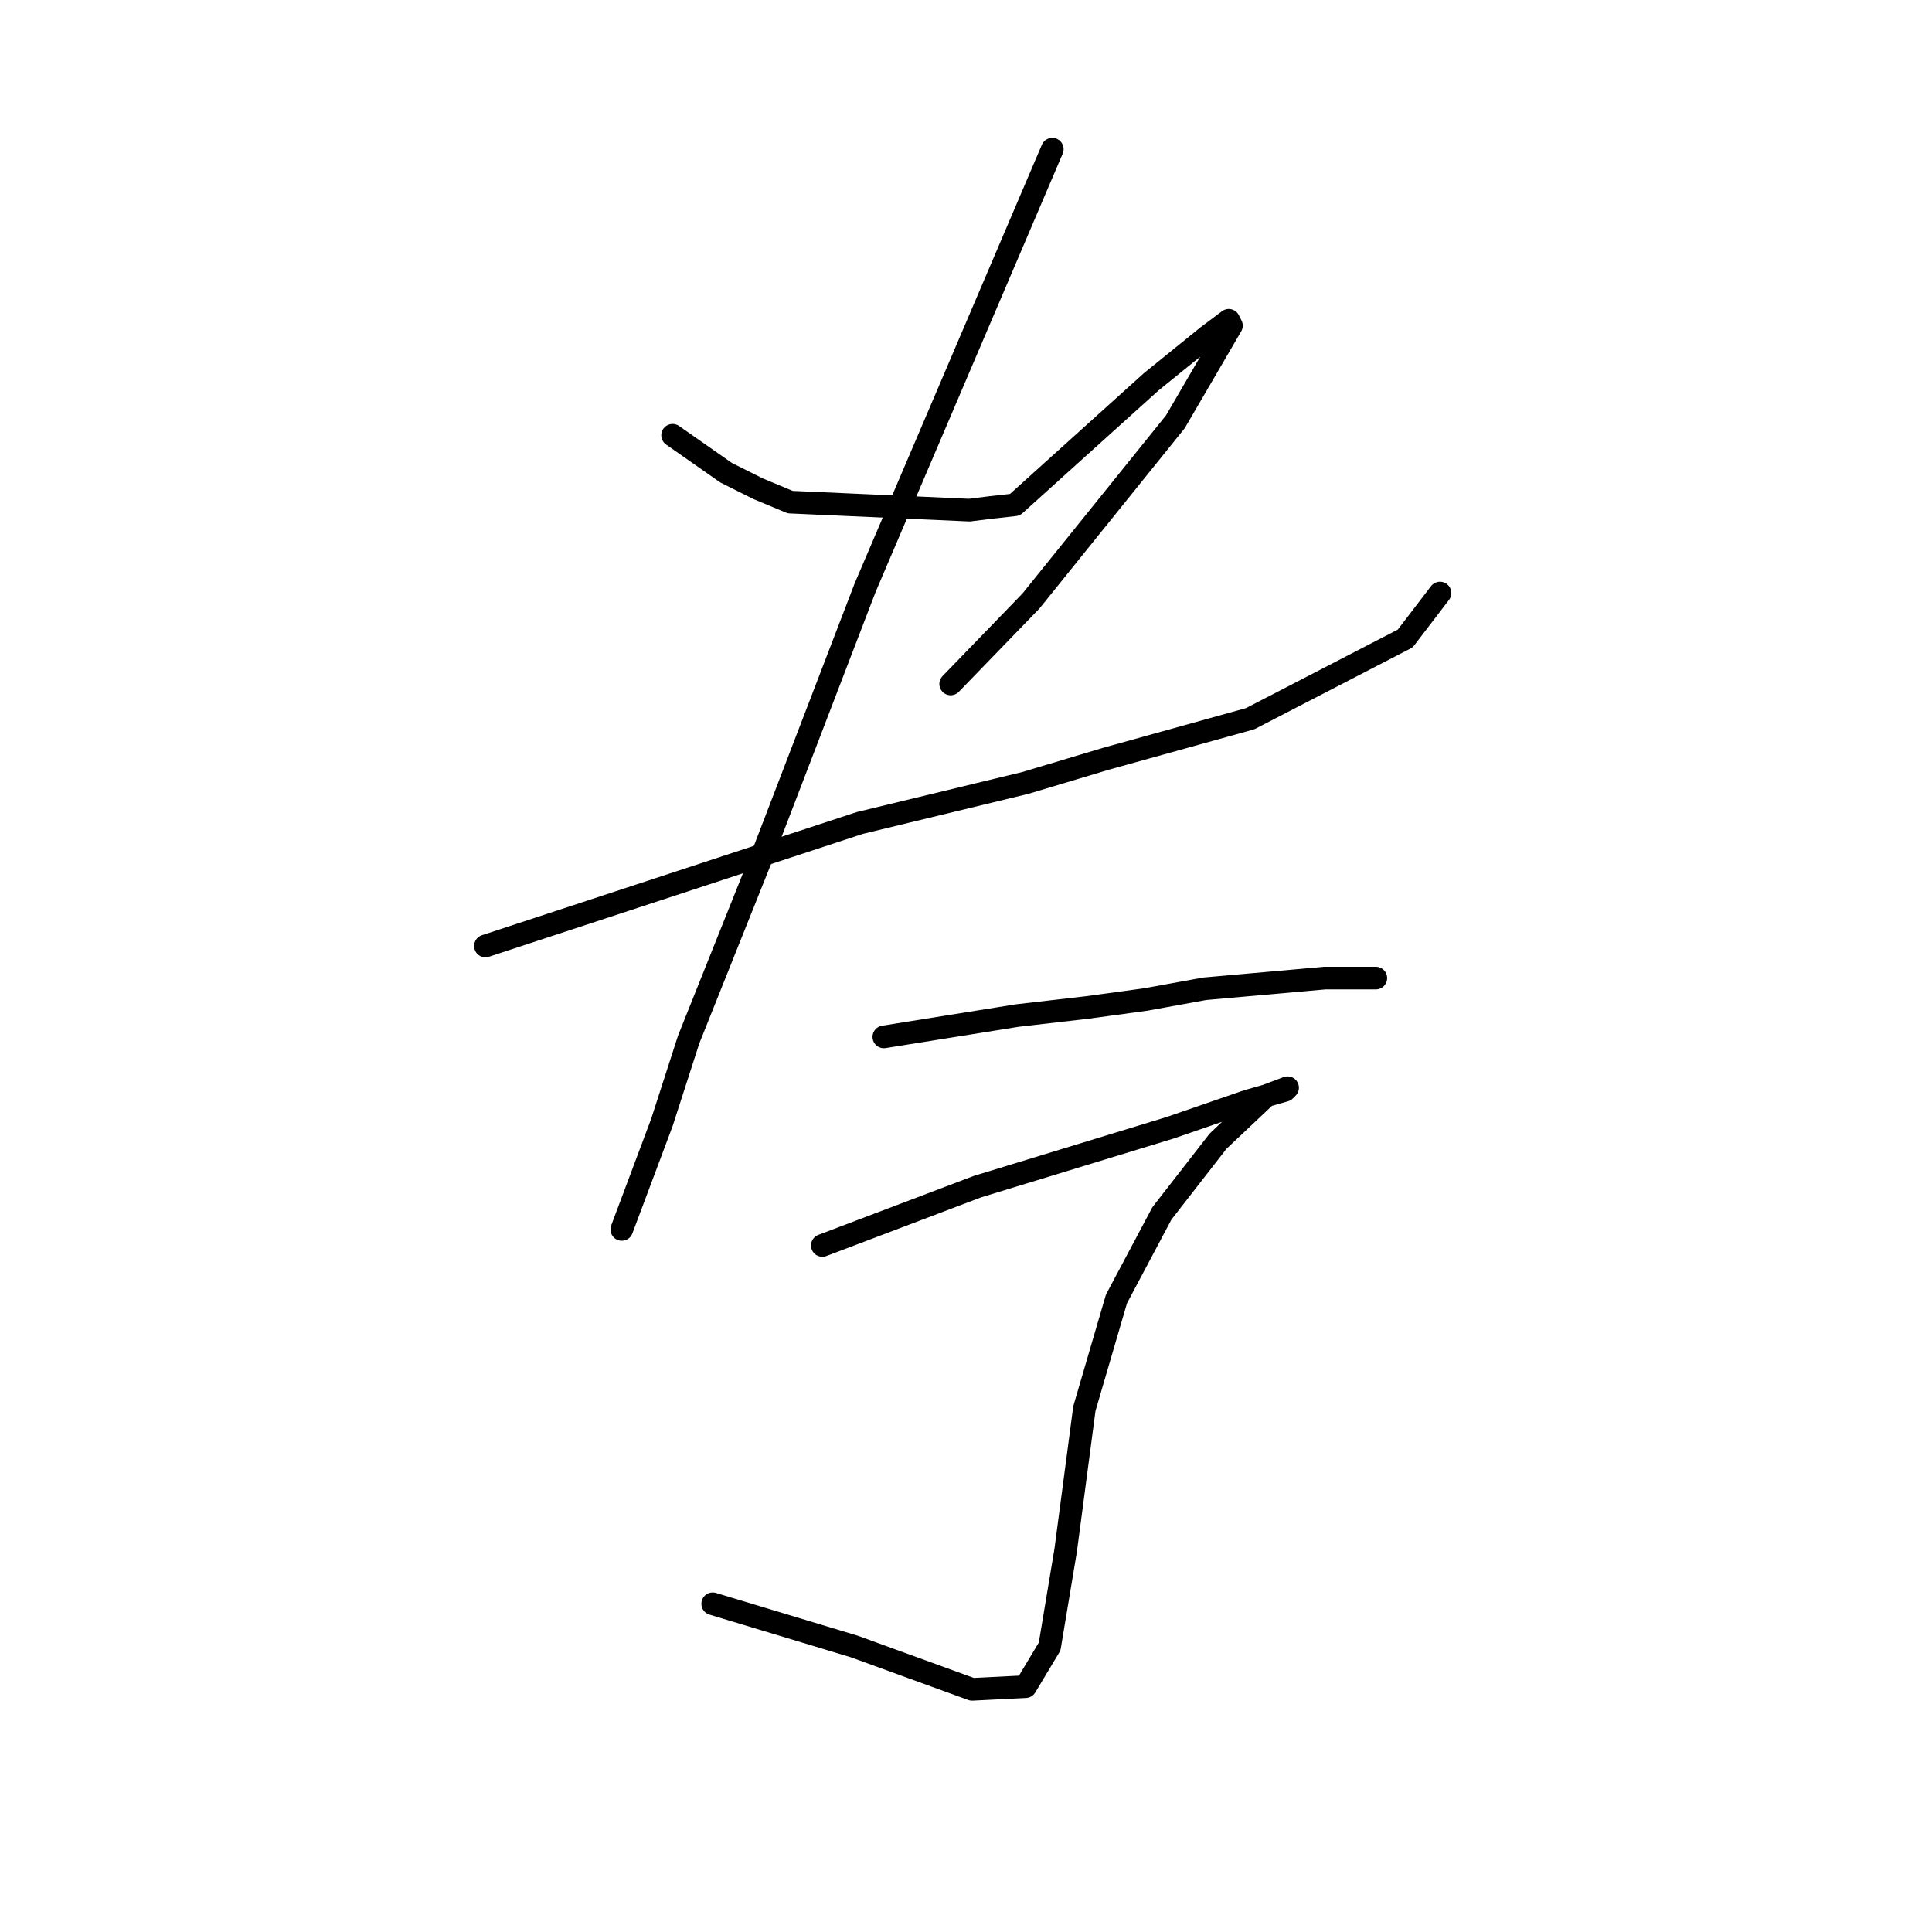<?xml version="1.0" standalone="no"?>
    <svg width="256" height="256" xmlns="http://www.w3.org/2000/svg" version="1.1">
    <polyline stroke="black" stroke-width="3" stroke-linecap="round" fill="transparent" stroke-linejoin="round" points="89.123 57.676 92.666 60.156 96.209 62.636 100.46 64.762 104.712 66.533 128.451 67.596 131.285 67.242 134.474 66.888 152.543 50.59 159.984 44.566 162.818 42.44 163.172 43.149 155.732 55.904 136.599 79.643 125.97 90.626 125.97 90.626 " />
        <polyline stroke="black" stroke-width="3" stroke-linecap="round" fill="transparent" stroke-linejoin="round" points="64.321 125.348 89.123 117.199 113.924 109.05 135.891 103.735 146.52 100.547 165.653 95.232 186.202 84.603 190.808 78.58 190.808 78.58 " />
        <polyline stroke="black" stroke-width="3" stroke-linecap="round" fill="transparent" stroke-linejoin="round" points="139.434 19.765 127.033 48.818 114.633 77.871 101.169 112.947 91.248 137.749 87.705 148.732 82.391 162.904 82.391 162.904 " />
        <polyline stroke="black" stroke-width="3" stroke-linecap="round" fill="transparent" stroke-linejoin="round" points="117.113 137.394 125.97 135.977 134.828 134.56 144.04 133.497 151.835 132.434 159.629 131.017 175.573 129.599 180.888 129.599 182.305 129.599 182.305 129.599 " />
        <polyline stroke="black" stroke-width="3" stroke-linecap="round" fill="transparent" stroke-linejoin="round" points="108.964 165.03 119.239 161.133 129.513 157.235 155.023 149.441 165.298 145.898 170.258 144.48 170.613 144.126 167.778 145.189 161.401 151.212 153.96 160.778 147.937 172.116 143.686 186.643 141.206 205.421 139.08 218.176 135.891 223.49 128.805 223.845 113.215 218.176 94.437 212.507 94.437 212.507 " />
        </svg>